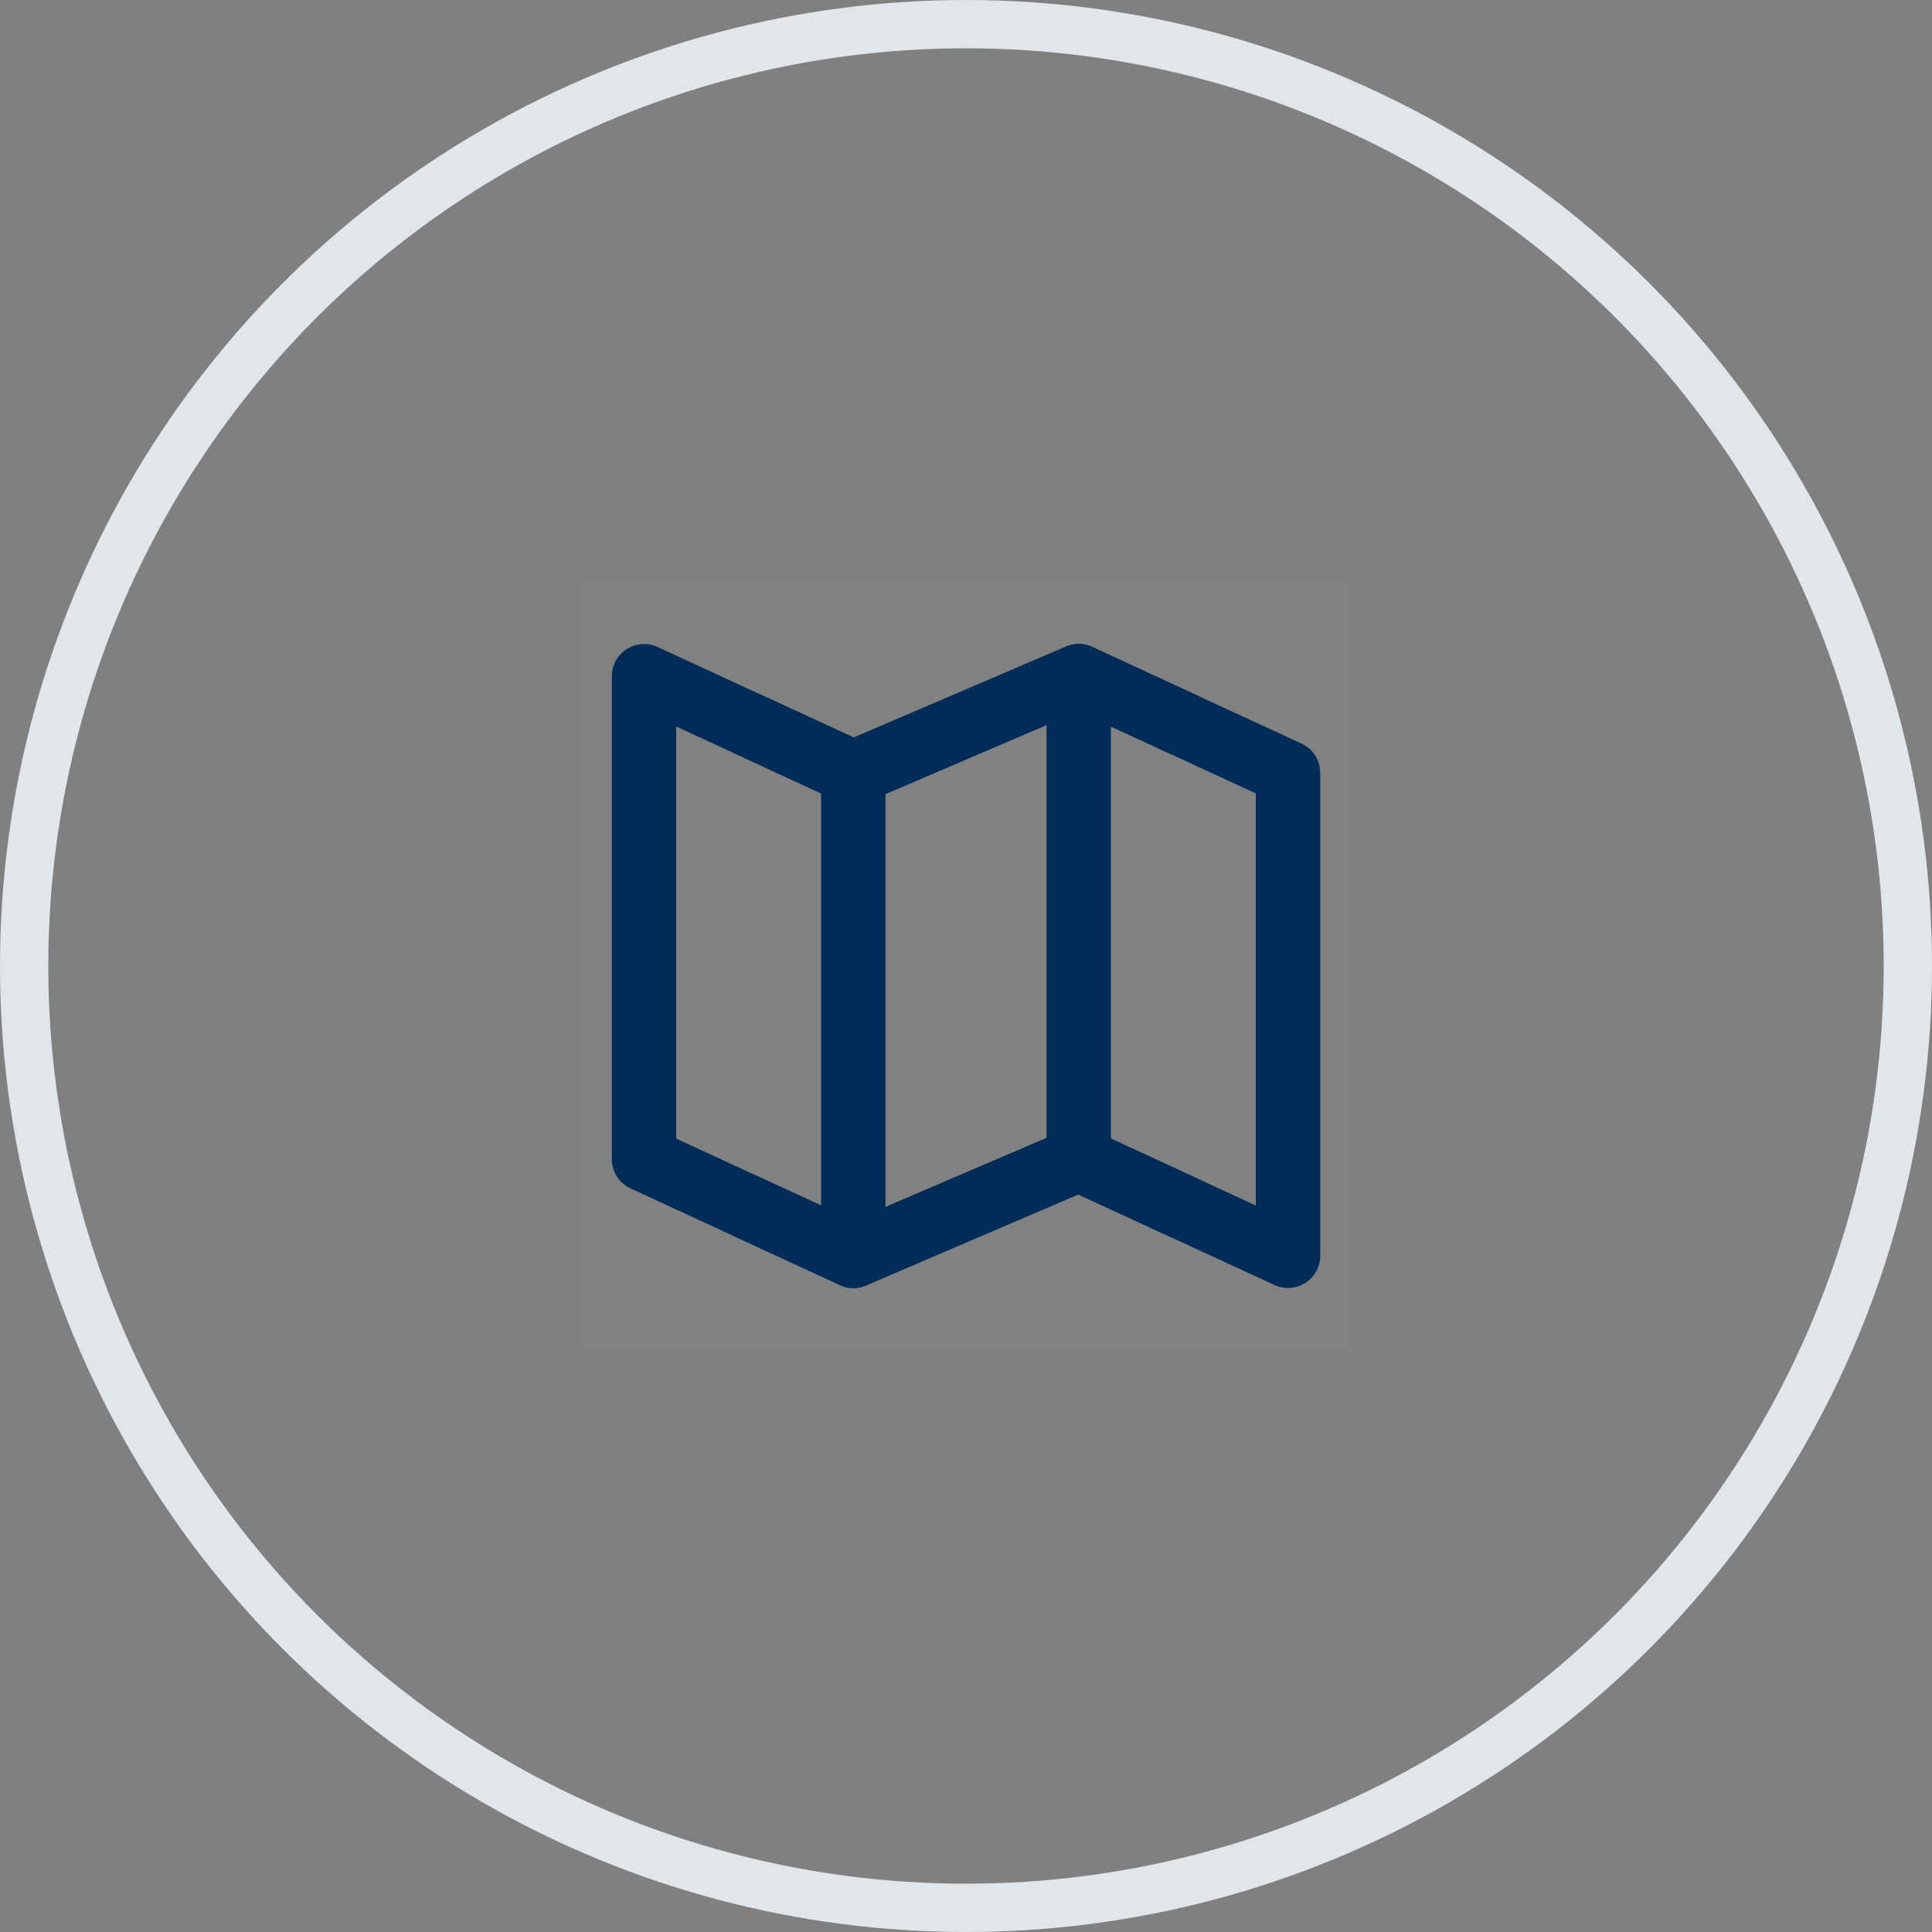 <svg width="40" height="40" viewBox="0 0 40 40" fill="none" xmlns="http://www.w3.org/2000/svg">
<rect x="0" y="0" width="40" height="40" fill="#808080" stroke="none"/>
<circle cx="20" cy="20" r="19.5" stroke="#E1E6EB"/>
<path d="M28 12H12V28H28V12Z" fill="white" fill-opacity="0.01"/>
<path d="M17.667 16L13.334 14V24L17.667 26L22.334 24L26.667 26V16L22.334 14L17.667 16Z" stroke="#012C57" stroke-width="1.333" stroke-linecap="round" stroke-linejoin="round"/>
<path d="M22.334 14V24" stroke="#012C57" stroke-width="1.333" stroke-linecap="round" stroke-linejoin="round"/>
<path d="M17.666 16V26" stroke="#012C57" stroke-width="1.333" stroke-linecap="round" stroke-linejoin="round"/>
<path d="M15.5 15L17.667 16L22.333 14L24.5 15" stroke="#012C57" stroke-width="1.333" stroke-linecap="round" stroke-linejoin="round"/>
<path d="M15.5 25L17.667 26L22.333 24L24.5 25" stroke="#012C57" stroke-width="1.333" stroke-linecap="round" stroke-linejoin="round"/>
</svg>
